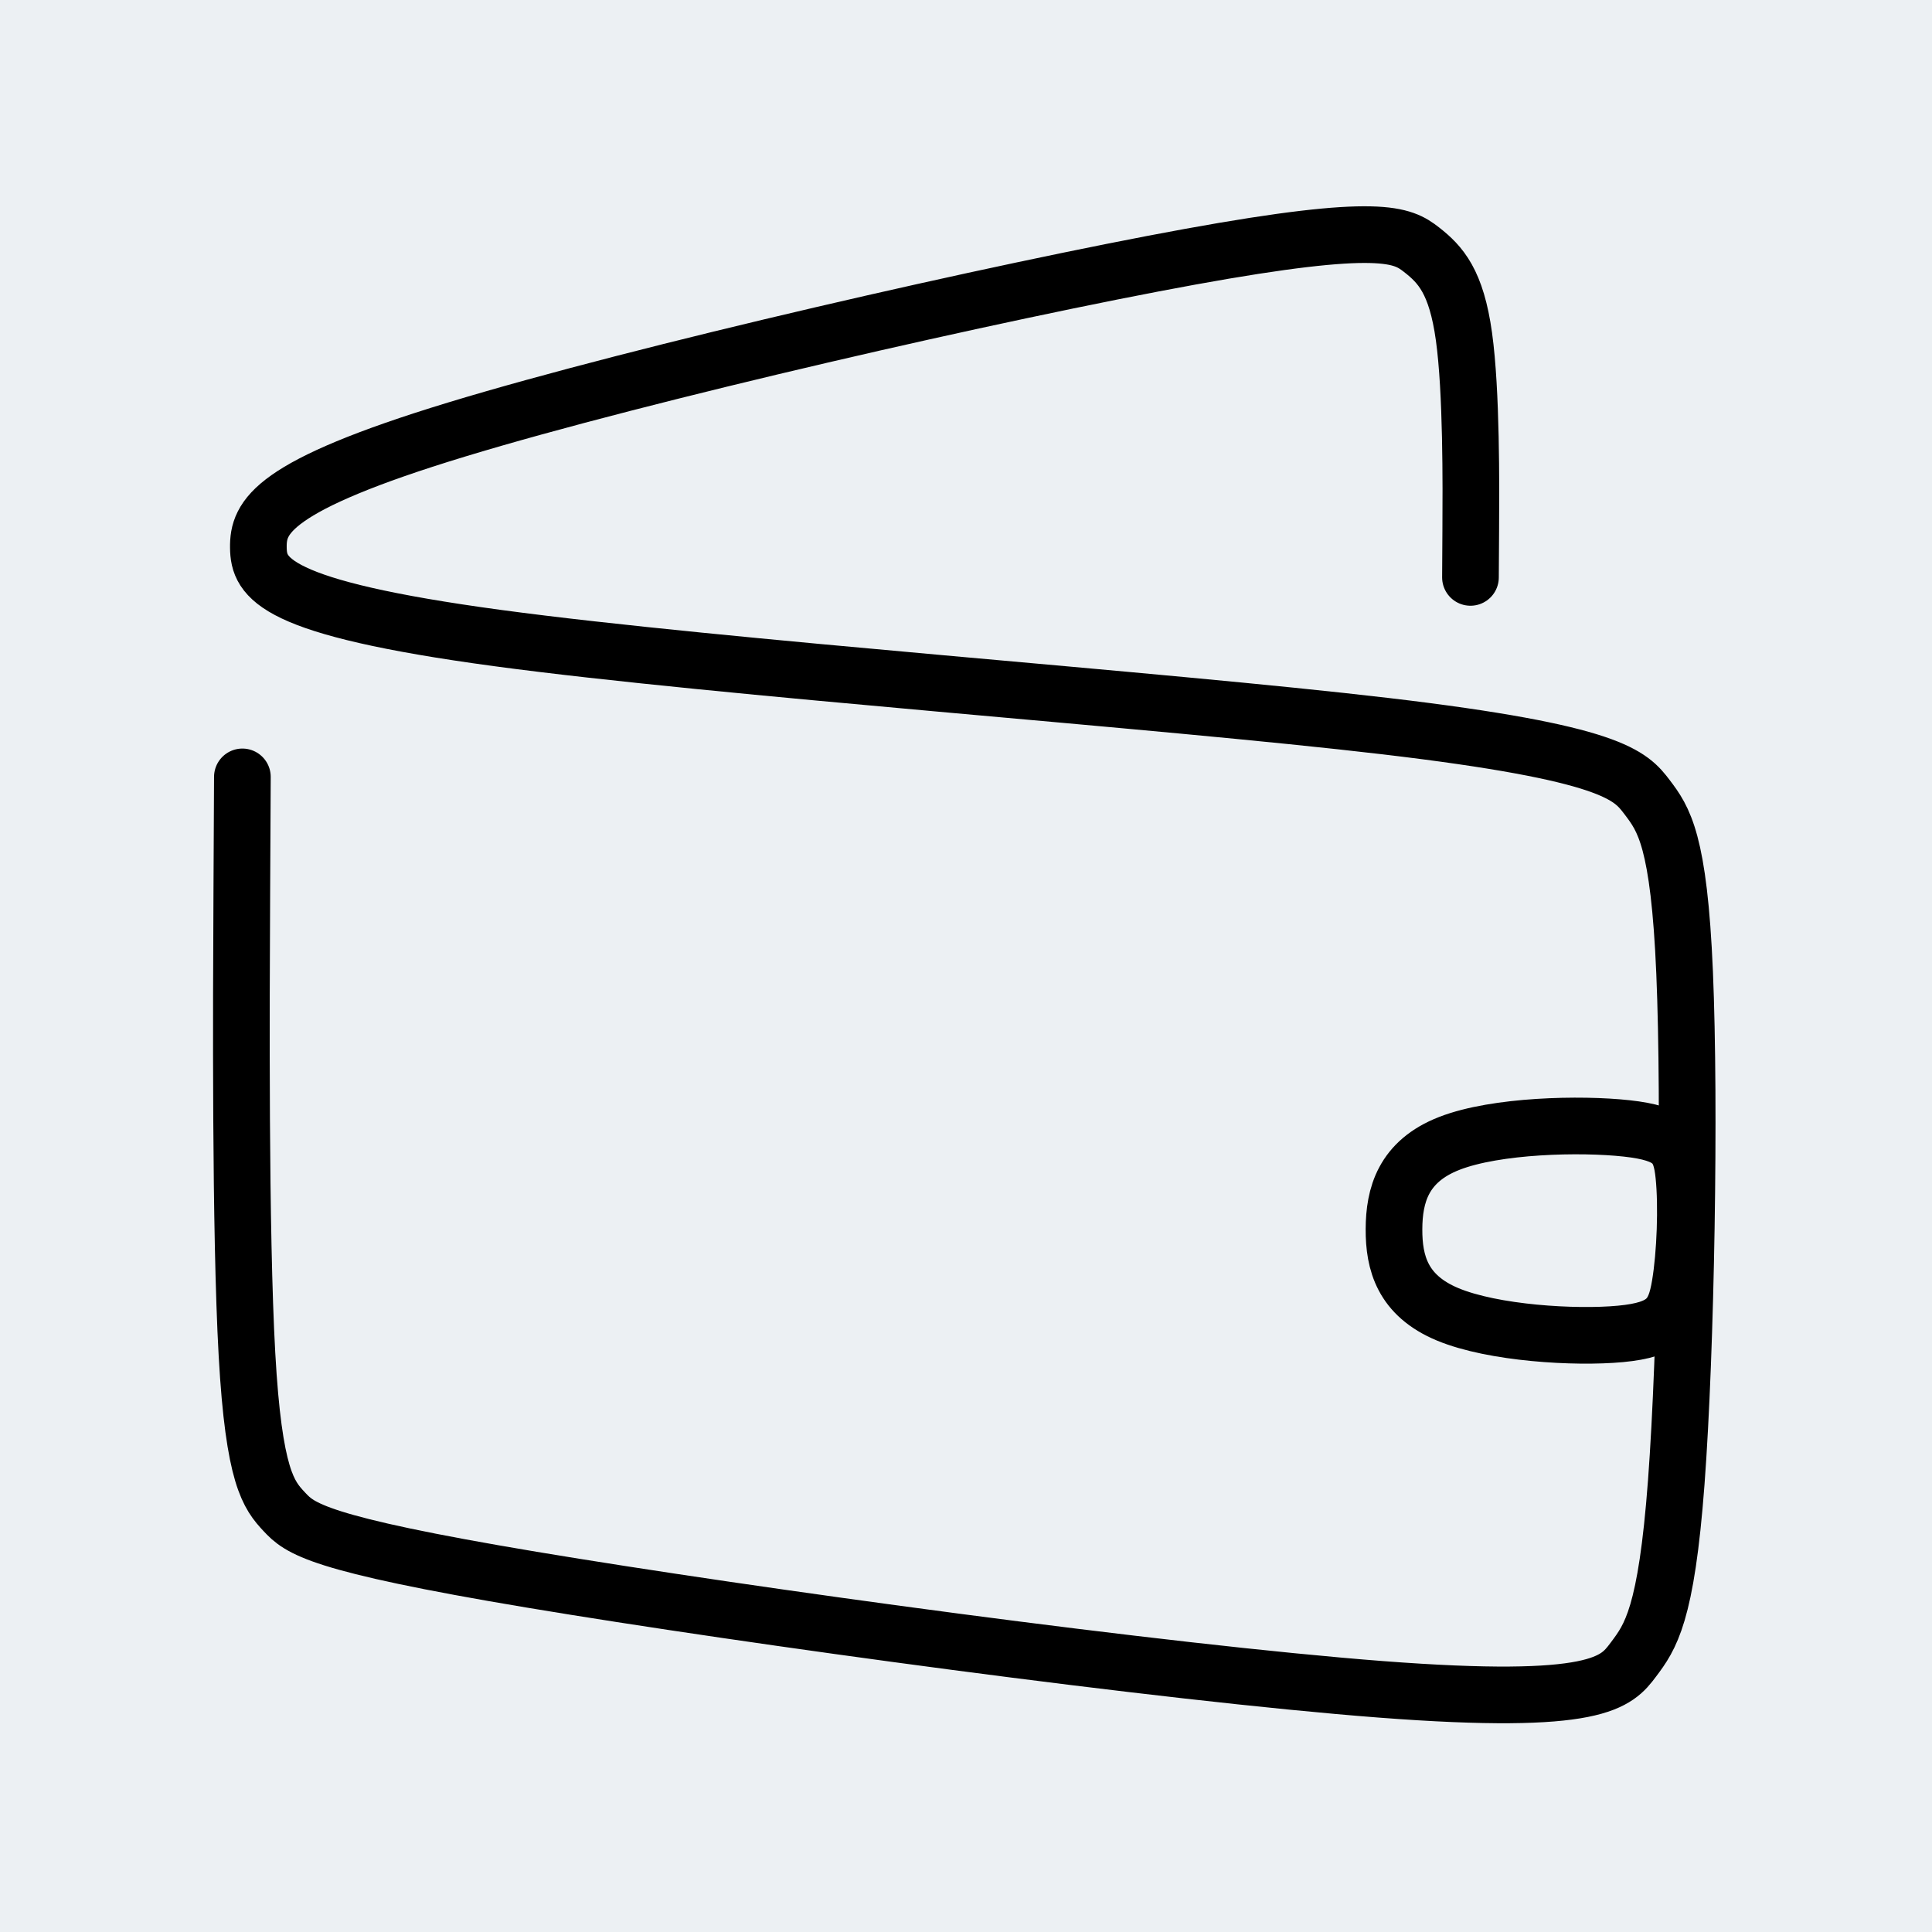 <svg viewBox="0 0 144 144" xmlns="http://www.w3.org/2000/svg" xmlns:bx="https://boxy-svg.com">
  <defs></defs>
  <rect width="144" height="144" style="fill: rgb(236, 240, 243);"></rect>
  <g transform="matrix(0.264, 0, 0, 0.264, 6.112, 0.87)">
    <path style="stroke: rgb(0, 0, 0); fill: none; stroke-linecap: round; stroke-linejoin: round; stroke-width: 16px;" d="M 391.999 159.719 L 392.078 146.61 C 392.157 133.5 392.316 107.282 390.168 91.757 C 388.019 76.233 383.565 71.404 378.192 67.203 C 372.819 63.002 366.529 59.431 312.862 69.187 C 259.196 78.944 158.154 102.028 105.777 117.968 C 53.399 133.908 49.687 142.702 49.792 151.294 C 49.898 159.885 53.821 168.274 117.343 176.845 C 180.865 185.416 303.986 194.171 368.069 201.721 C 432.152 209.271 437.198 215.618 441.879 221.78 C 446.559 227.943 450.874 233.923 452.462 271.366 C 454.049 308.81 452.909 377.717 450.099 415.225 C 447.289 452.732 442.809 458.838 438.002 465.24 C 433.195 471.642 428.06 478.338 366.771 473.653 C 305.481 468.968 188.035 452.902 127.033 442.706 C 66.03 432.511 61.47 428.187 57.091 423.498 C 52.713 418.81 48.515 413.757 46.577 379.12 C 44.639 344.483 44.959 280.263 45.12 248.152 L 45.28 216.042" bx:d="M 391.999 159.719 U 392.474 81.063 U 379.11 66.574 U 360.238 55.859 U 57.112 125.113 U 45.974 151.497 U 57.745 176.662 U 427.106 202.925 U 442.244 221.964 U 455.189 239.902 U 451.769 446.625 U 438.329 464.945 U 422.926 485.035 U 70.59 436.835 U 56.91 423.863 U 44.318 408.704 U 45.28 216.042 1@5e309f69"></path>
    <path style="stroke: rgb(0, 0, 0); fill: none; stroke-linecap: round; stroke-linejoin: round; stroke-width: 16px;" d="M 451.899 327.306 C 453.07 335.796 453.07 349.457 451.899 358.239 C 450.728 367.021 448.386 370.925 435.603 372.583 C 422.82 374.242 399.596 373.657 386.618 368.777 C 373.64 363.898 370.907 354.726 370.614 345.261 C 370.322 335.795 372.468 326.038 385.447 320.476 C 398.425 314.914 422.234 313.547 435.31 314.523 C 448.386 315.499 450.728 318.817 451.899 327.306" transform="matrix(0.999, 0.035, -0.035, 0.999, 12.25, -14.158)" bx:d="M 453.07 322.135 U 453.07 363.118 U 446.044 374.828 U 376.372 373.071 U 368.175 345.553 U 374.615 316.28 U 446.044 312.181 Z 1@e057d5d1"></path>
  </g>
</svg>